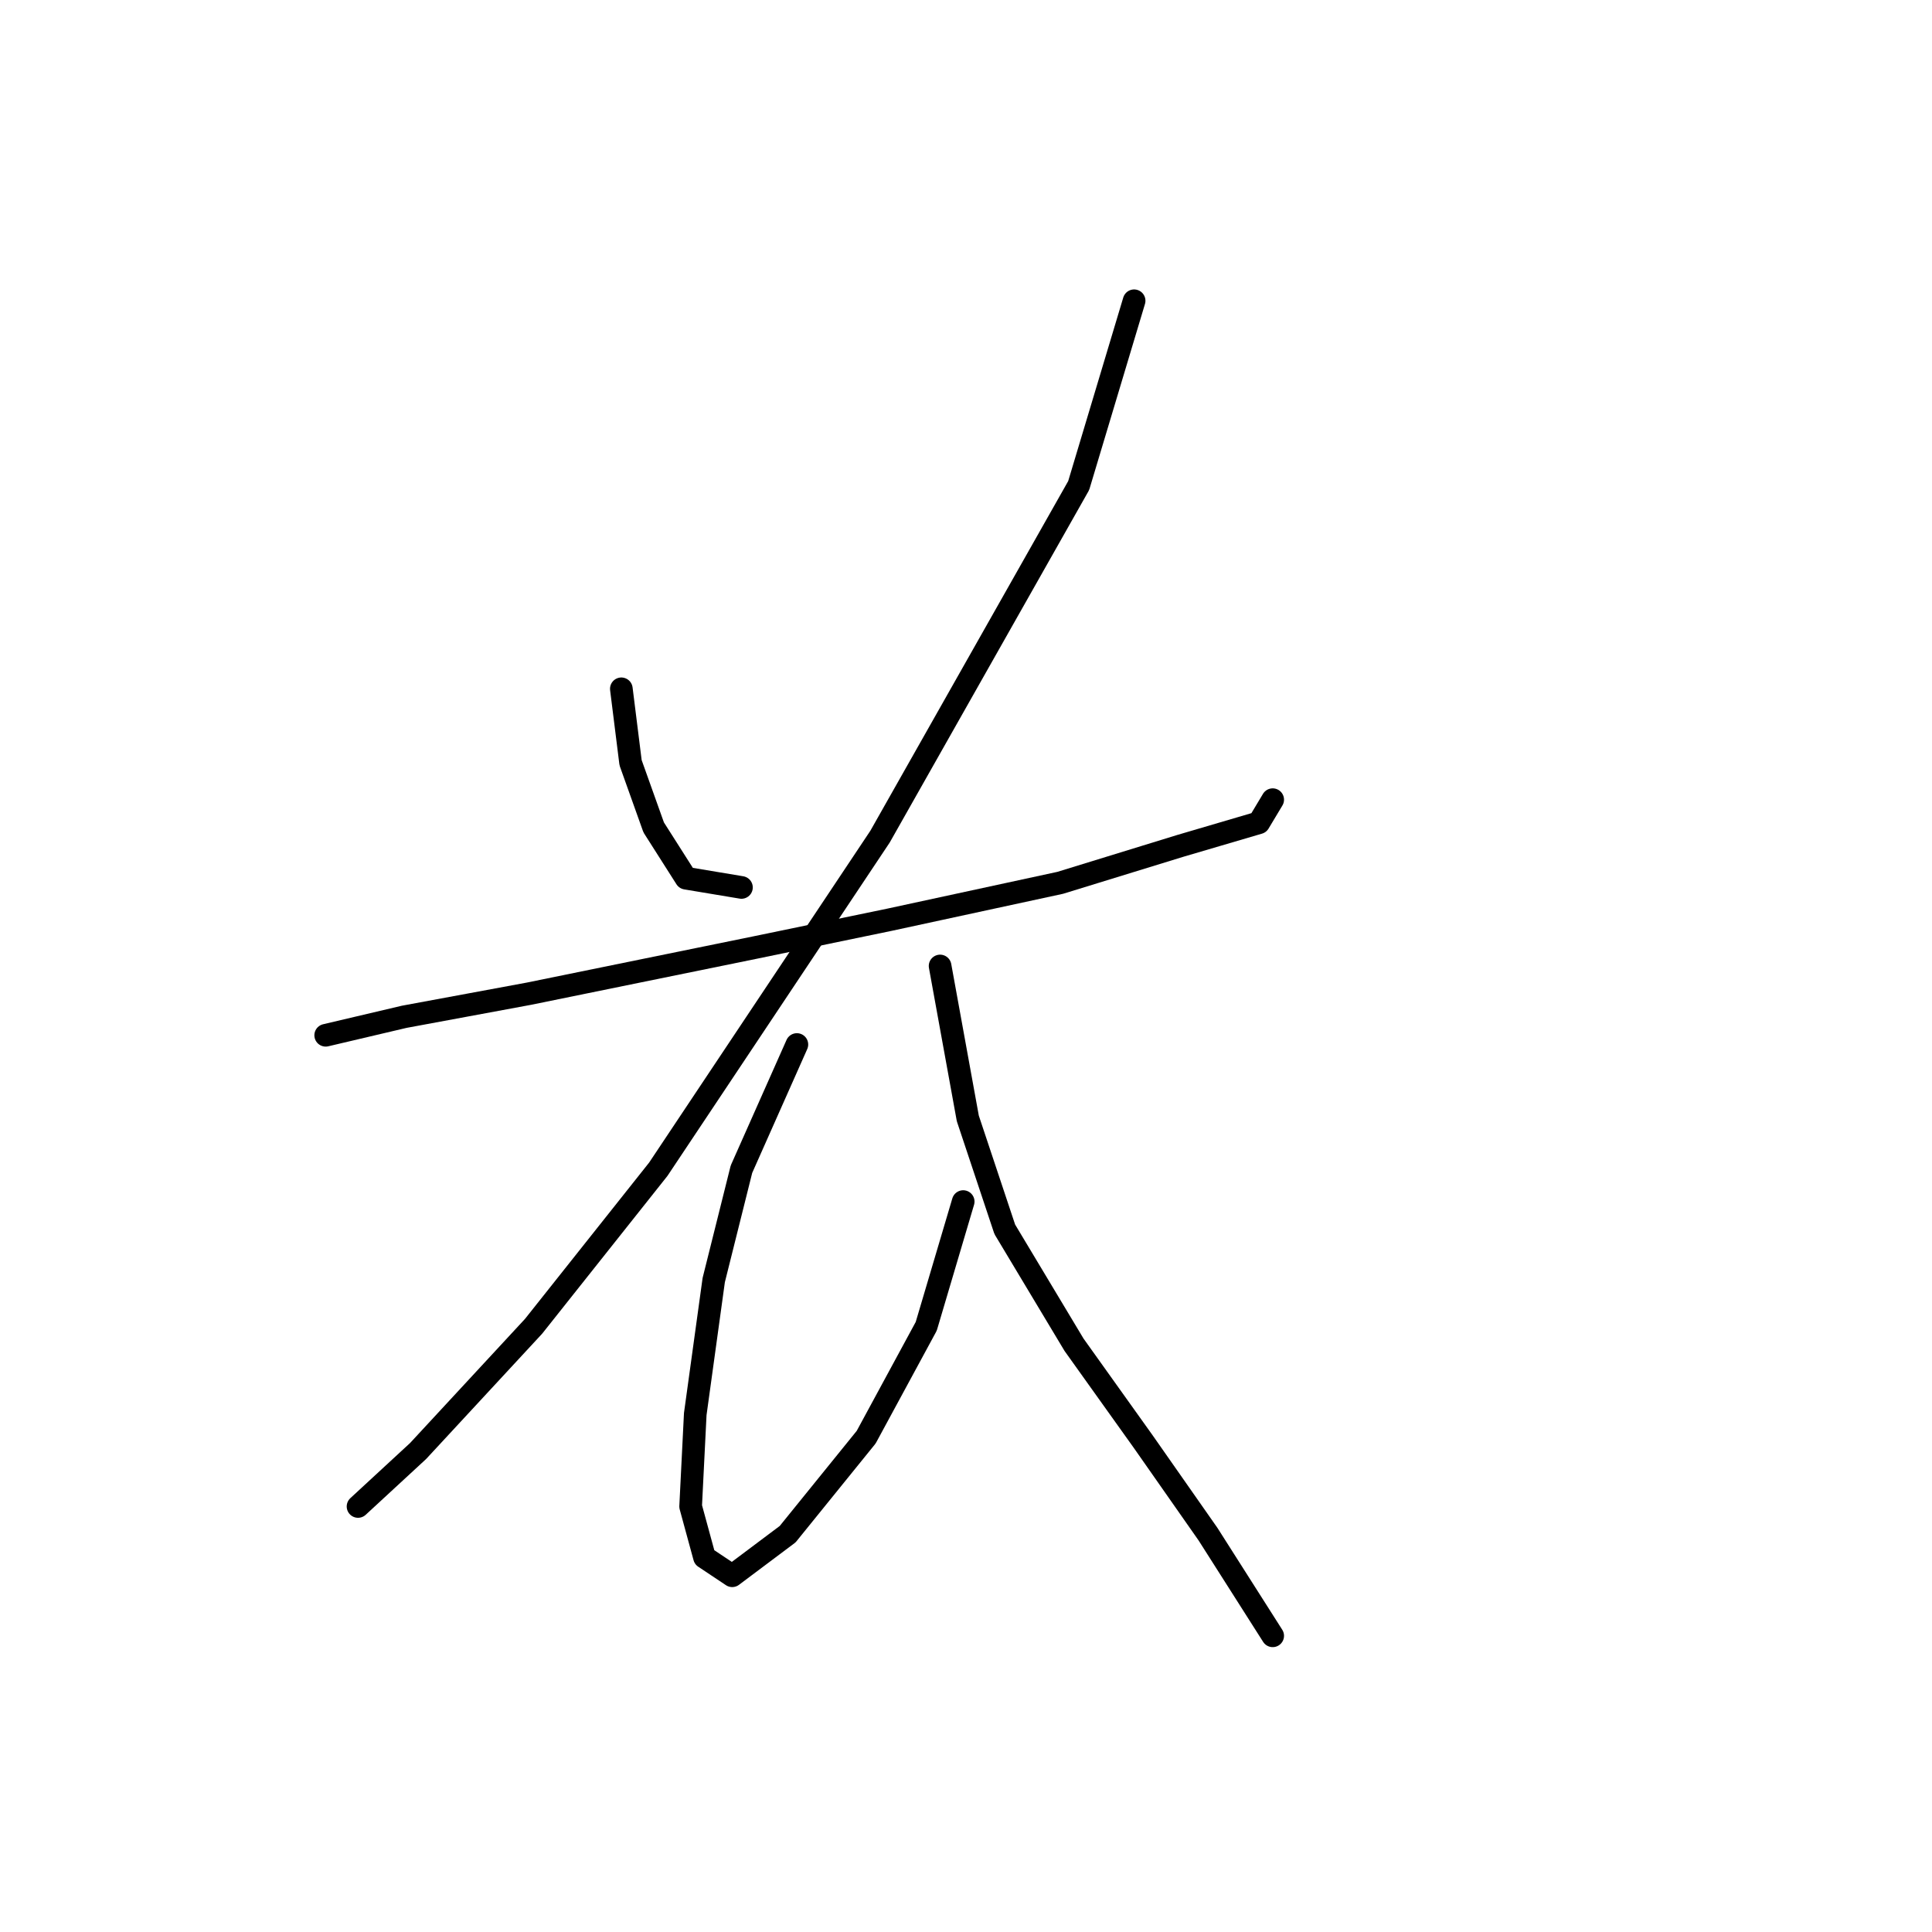 <?xml version="1.0" standalone="no"?>
    <svg width="256" height="256" xmlns="http://www.w3.org/2000/svg" version="1.1">
    <polyline stroke="black" stroke-width="3" stroke-linecap="round" fill="transparent" stroke-linejoin="round" points="82.331 91.271 83.555 101.064 86.616 109.634 90.901 116.367 98.246 117.591 98.246 117.591 " />
        <polyline stroke="black" stroke-width="3" stroke-linecap="round" fill="transparent" stroke-linejoin="round" points="150.276 39.853 142.93 64.338 116.61 110.858 87.228 154.93 70.701 175.742 55.398 192.269 47.441 199.615 47.441 199.615 " />
        <polyline stroke="black" stroke-width="3" stroke-linecap="round" fill="transparent" stroke-linejoin="round" points="43.156 137.179 53.562 134.731 70.089 131.67 100.082 125.549 117.834 121.876 140.482 116.979 156.397 112.082 166.803 109.022 168.639 105.961 168.639 105.961 " />
        <polyline stroke="black" stroke-width="3" stroke-linecap="round" fill="transparent" stroke-linejoin="round" points="105.591 138.403 98.246 154.93 94.573 169.621 92.125 187.372 91.513 199.615 93.349 206.348 97.022 208.796 104.367 203.287 114.773 190.433 122.731 175.742 127.628 159.215 127.628 159.215 " />
        <polyline stroke="black" stroke-width="3" stroke-linecap="round" fill="transparent" stroke-linejoin="round" points="124.567 127.997 128.24 148.197 133.137 162.888 142.318 178.191 151.5 191.045 160.07 203.287 168.639 216.754 168.639 216.754 " />
        </svg>